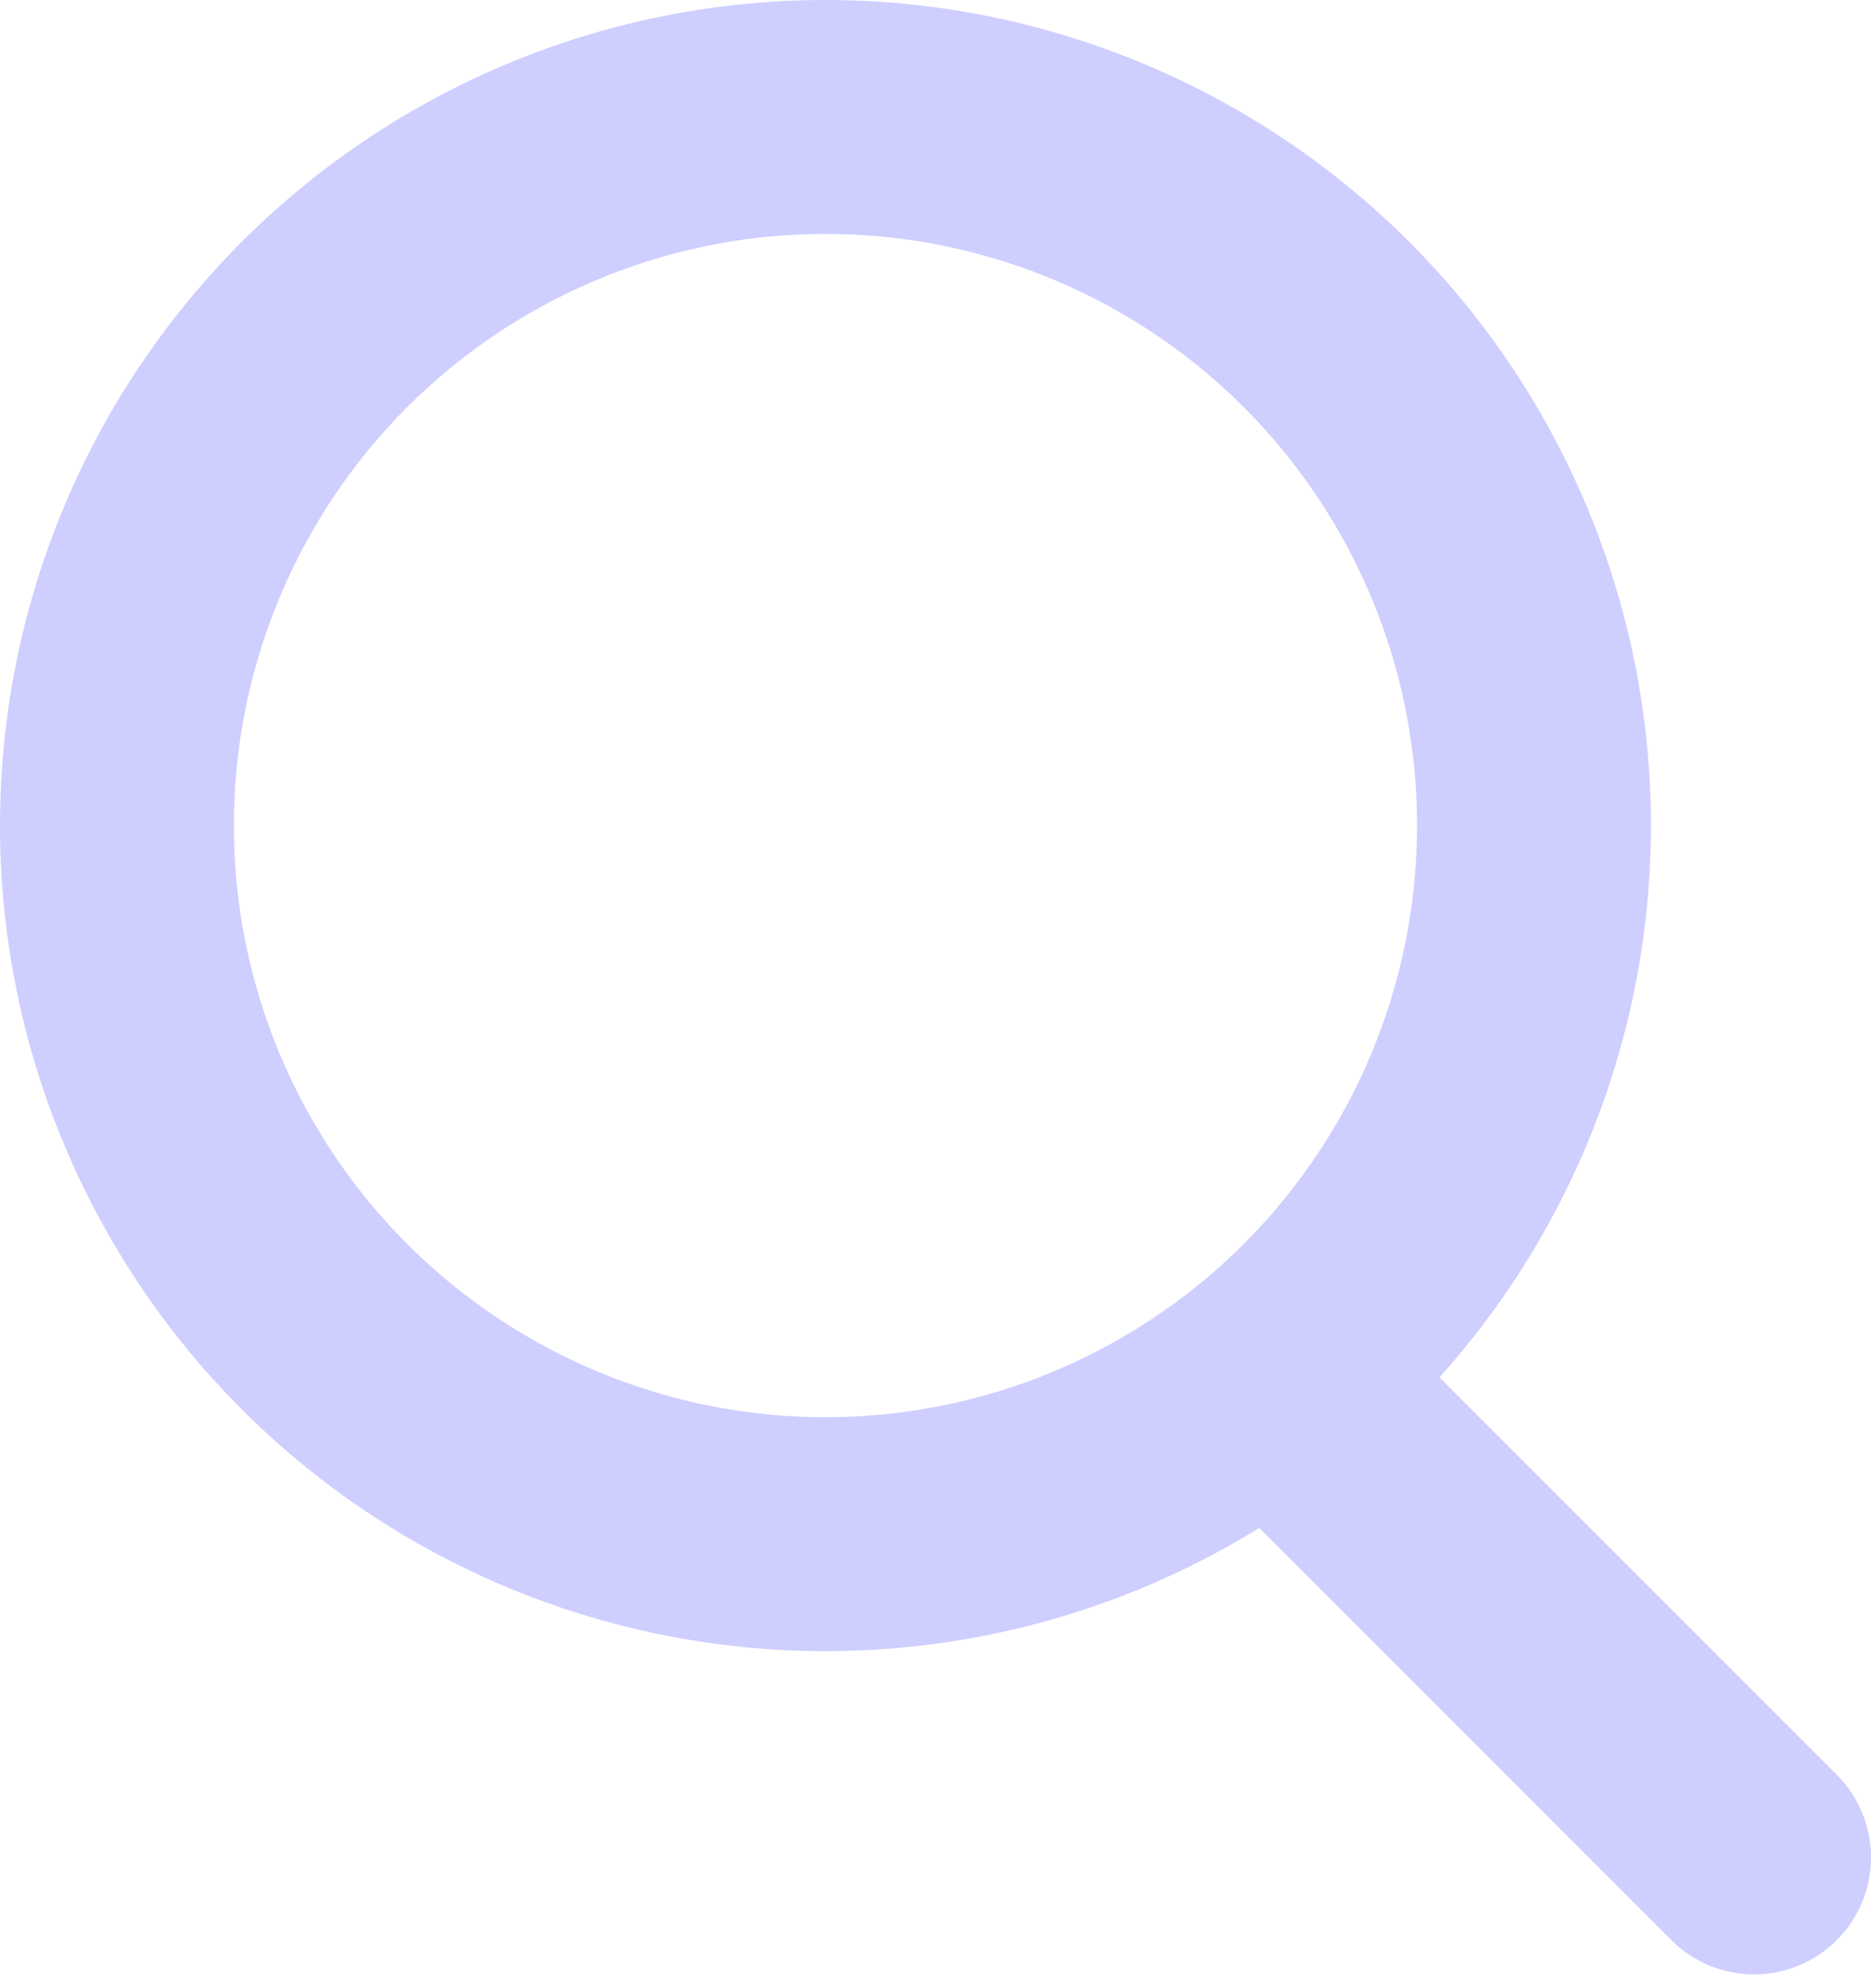 <svg width="16" height="17" viewBox="0 0 16 17" fill="none" xmlns="http://www.w3.org/2000/svg">
<circle cx="7.059" cy="7.059" r="6.059" stroke="#CECEFF" stroke-width="2"/>
<path d="M11.471 12.353L15 15.882" stroke="#CECEFF" stroke-width="2" stroke-linecap="round"/>
</svg>
